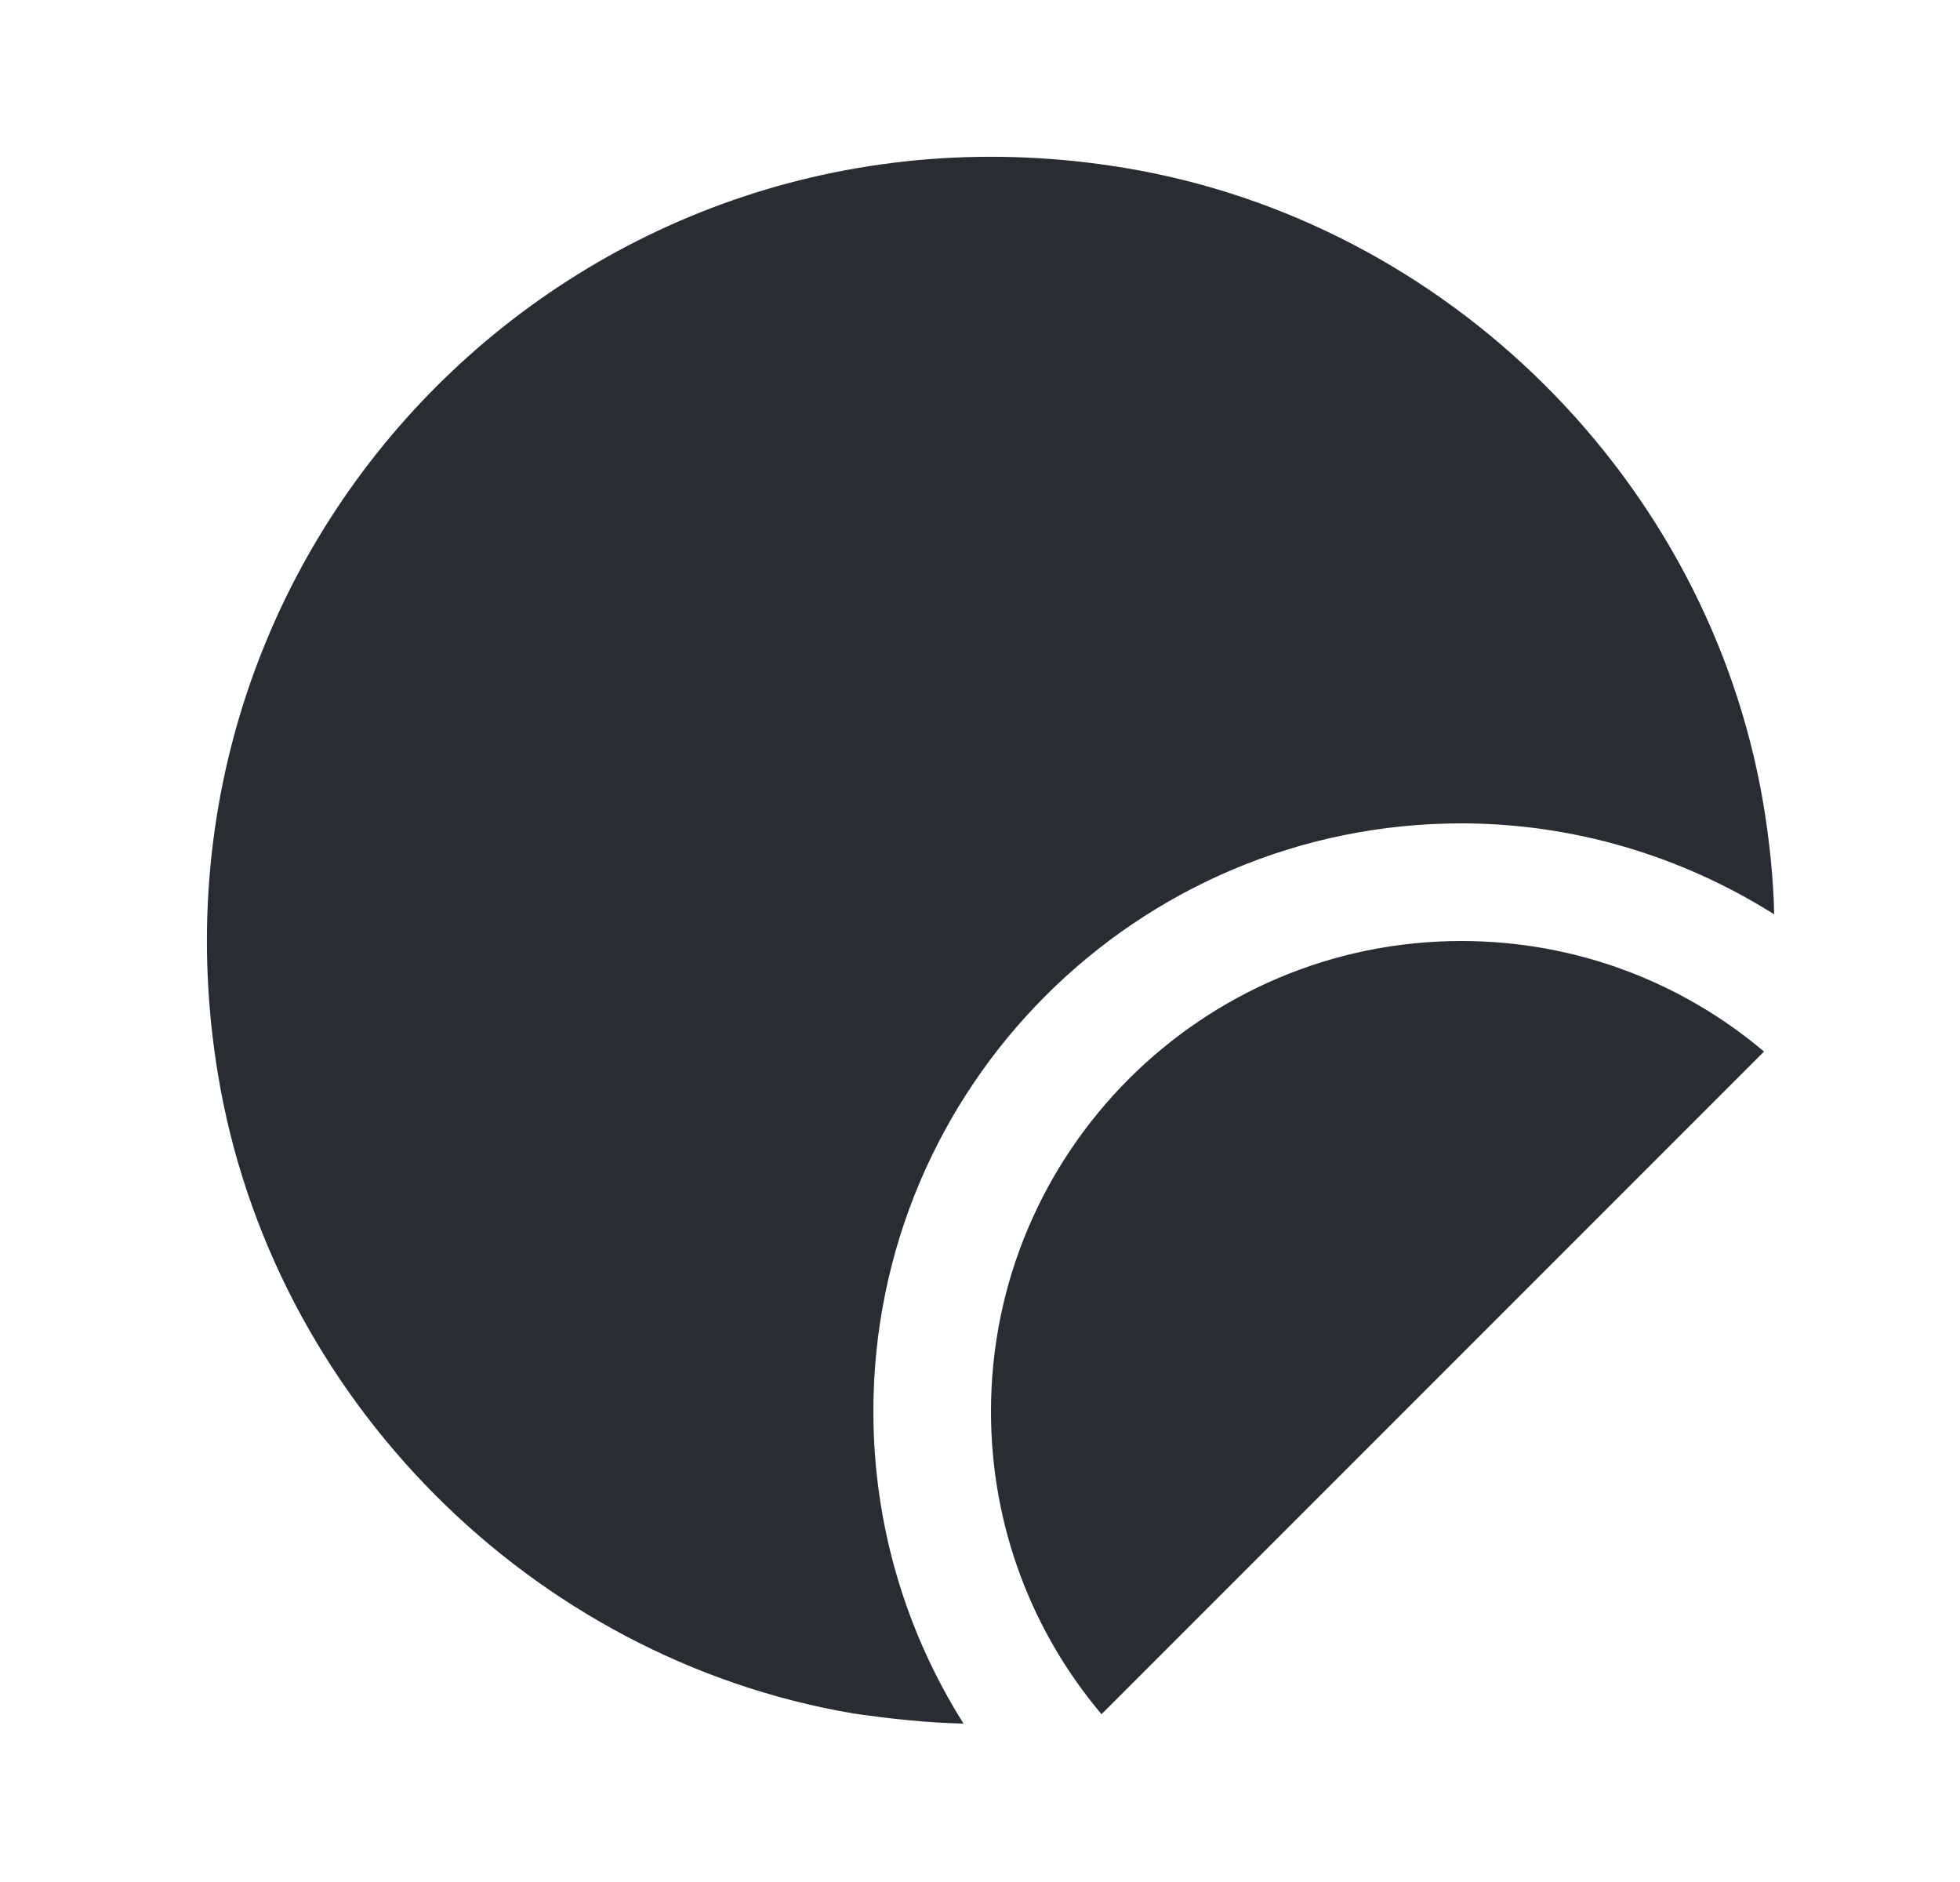 <svg width="25" height="24" viewBox="0 0 25 24" fill="none" xmlns="http://www.w3.org/2000/svg">
<path d="M22.63 11.66C21.44 10.91 20.06 10.5 18.64 10.5C14.5 10.5 11.14 13.86 11.14 18C11.14 19.42 11.54 20.79 12.29 21.98C11.83 21.97 11.36 21.92 10.88 21.85C6.77 21.15 3.46 17.82 2.78 13.7C1.65 6.85 7.49 1.01 14.34 2.14C18.46 2.82 21.79 6.13 22.49 10.24C22.57 10.72 22.62 11.2 22.63 11.66Z" fill="#292D32"/>
<path d="M14.05 21.86C13.17 20.82 12.64 19.47 12.64 18C12.64 14.69 15.33 12 18.64 12C20.11 12 21.46 12.53 22.5 13.41" fill="#292D32"/>
</svg>
